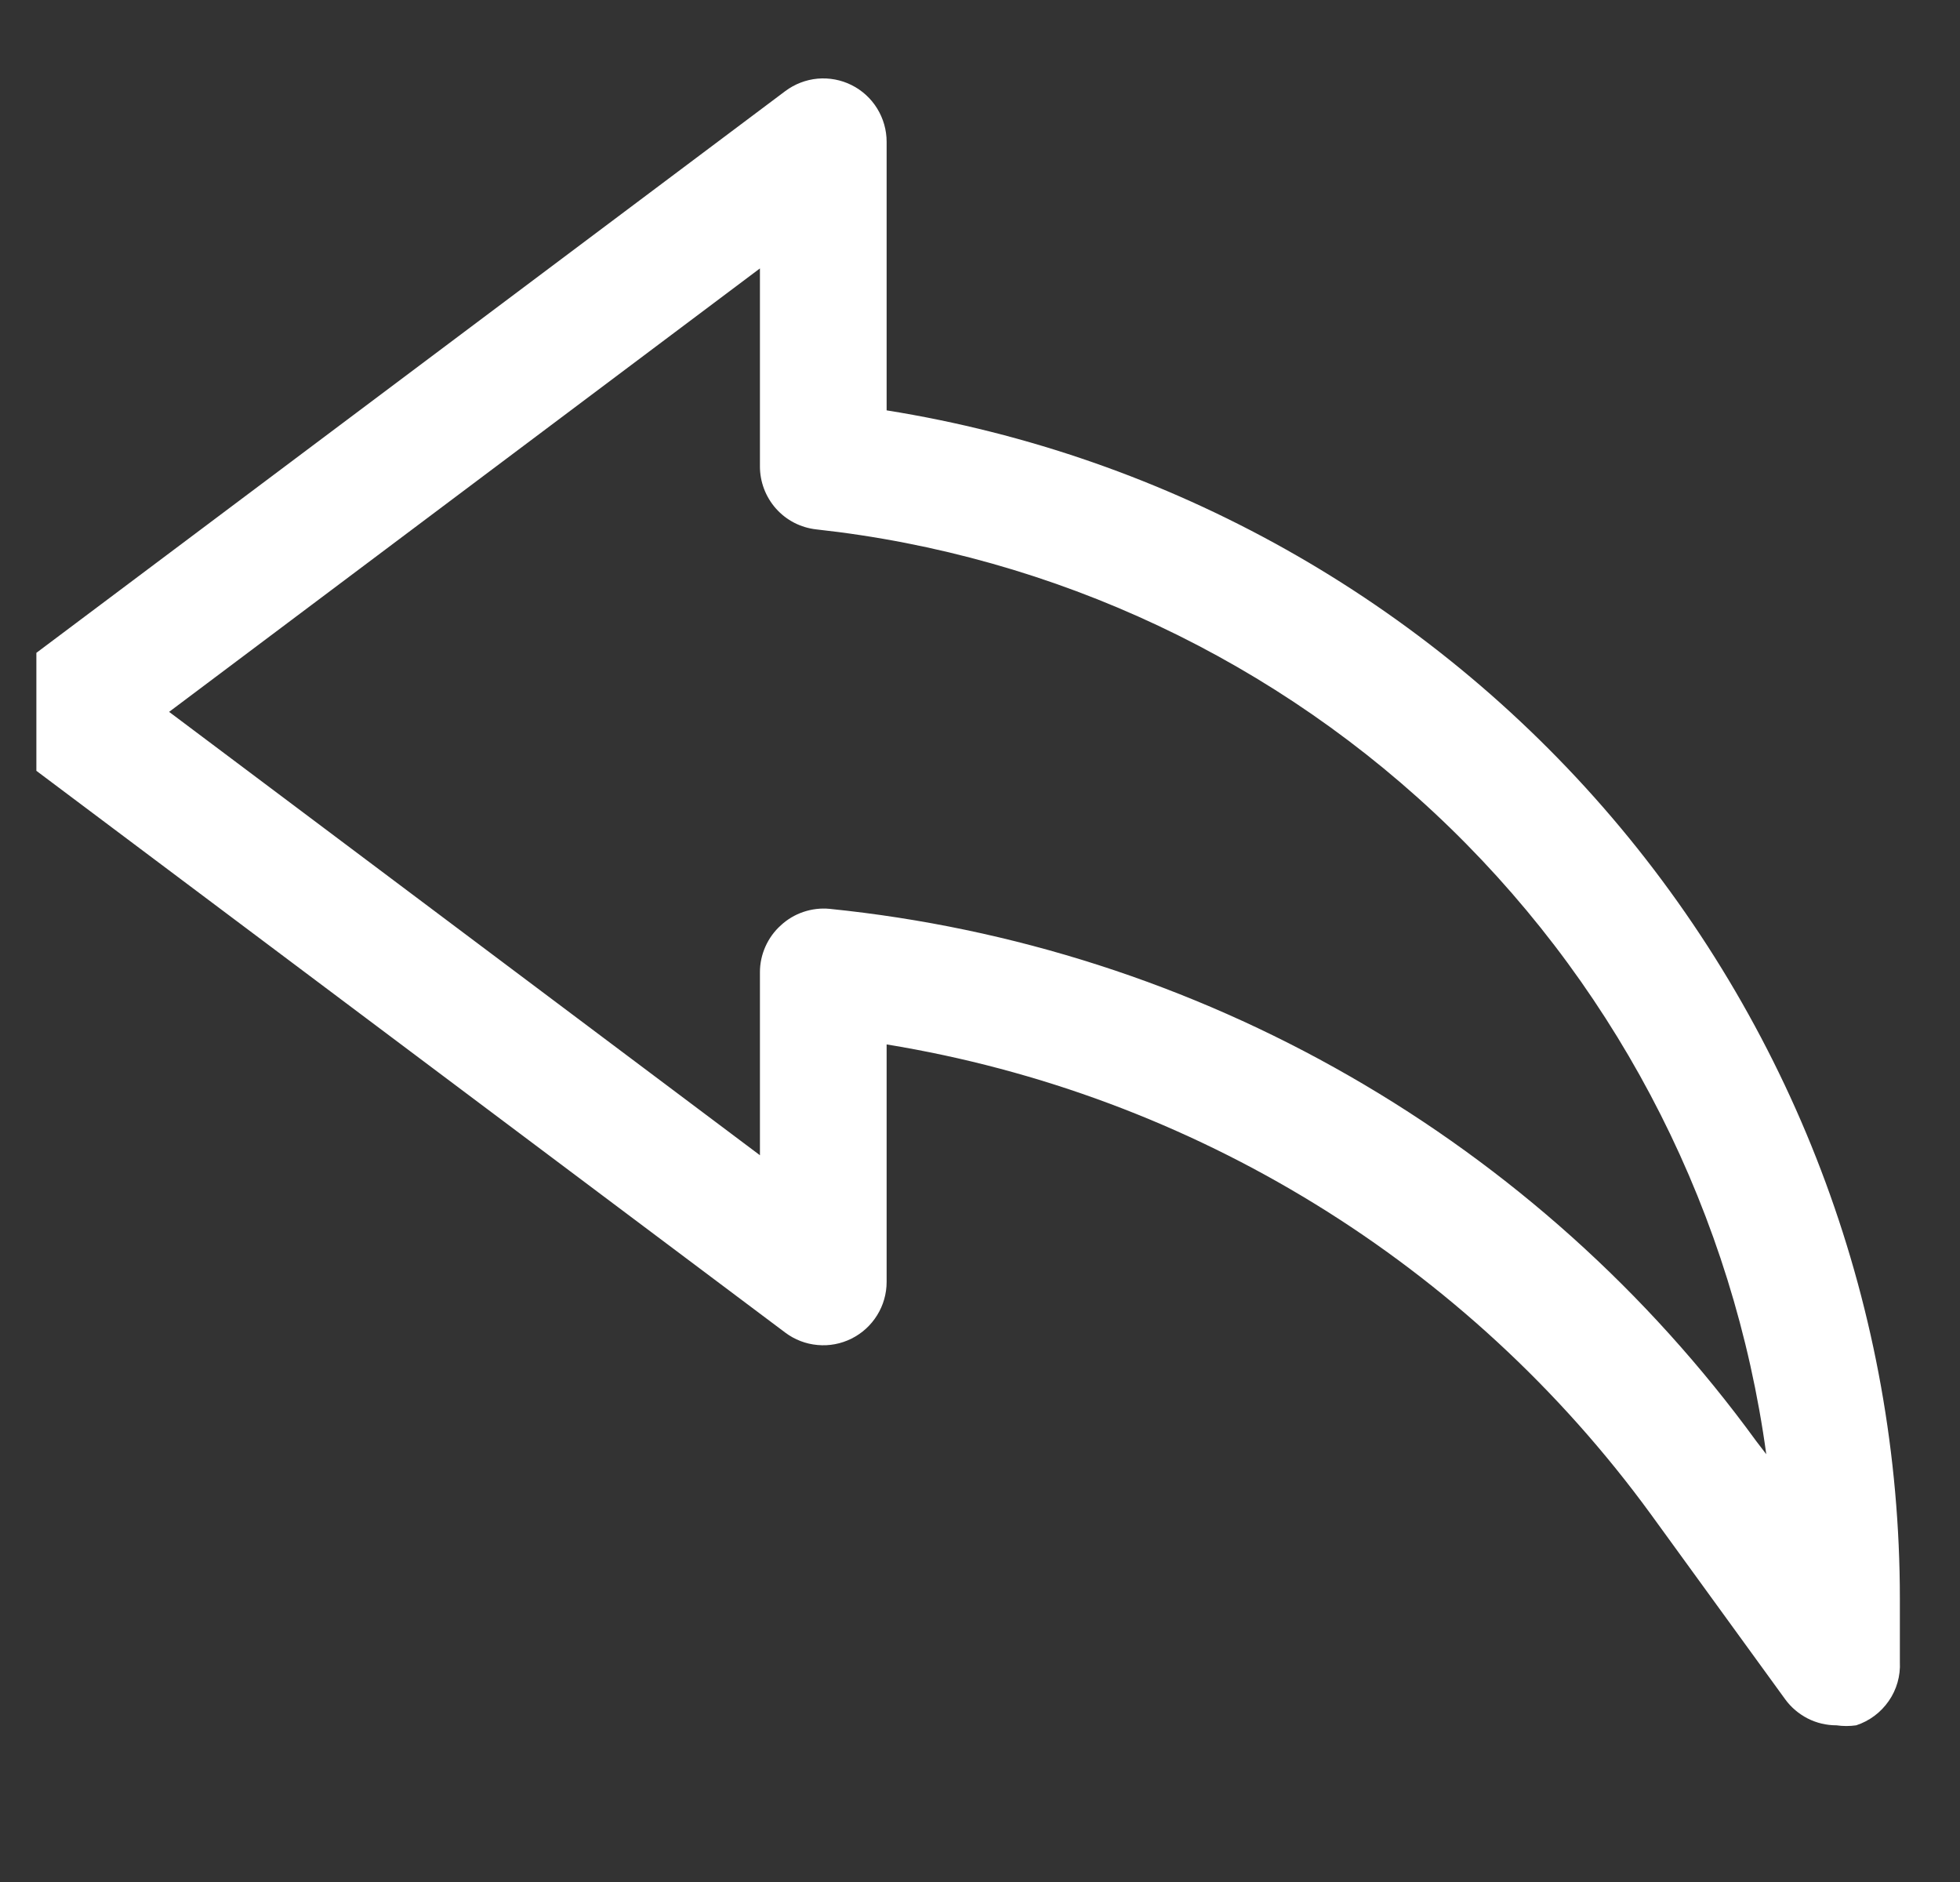 <svg width="25" height="24" viewBox="0 0 25 24" fill="none" xmlns="http://www.w3.org/2000/svg">
<rect x="0" y="0" width="25" height="24" fill="#333333" stroke="none"/>
<g clip-path="url(#clip0_637_1216)">
<path d="M23.425 22.002C23.508 22.014 23.593 22.014 23.676 22.002C23.844 21.947 23.99 21.838 24.091 21.692C24.192 21.547 24.242 21.372 24.233 21.194V20.387C24.233 16.736 22.931 13.206 20.563 10.428C18.194 7.651 14.913 5.809 11.309 5.233V1.808C11.309 1.658 11.267 1.511 11.188 1.383C11.109 1.255 10.996 1.152 10.862 1.085C10.728 1.018 10.578 0.99 10.428 1.003C10.279 1.017 10.136 1.072 10.016 1.162L0.323 8.431C0.223 8.507 0.141 8.604 0.085 8.716C0.029 8.829 -0 8.952 -0 9.078C-0 9.203 0.029 9.327 0.085 9.439C0.141 9.551 0.223 9.649 0.323 9.724L10.016 16.994C10.136 17.084 10.279 17.139 10.428 17.152C10.578 17.166 10.728 17.137 10.862 17.07C10.996 17.003 11.109 16.9 11.188 16.772C11.267 16.645 11.309 16.498 11.309 16.348V13.319C15.22 13.957 18.723 16.11 21.058 19.312L22.771 21.671C22.846 21.774 22.945 21.857 23.058 21.915C23.172 21.973 23.298 22.002 23.425 22.002ZM9.693 3.423V5.944C9.692 6.143 9.765 6.336 9.897 6.485C10.03 6.635 10.213 6.729 10.412 6.751C13.458 7.084 16.305 8.425 18.501 10.562C20.696 12.699 22.114 15.509 22.529 18.545L22.399 18.375C21.017 16.477 19.25 14.892 17.214 13.723C15.178 12.553 12.918 11.827 10.582 11.59C10.469 11.579 10.355 11.593 10.248 11.629C10.141 11.665 10.043 11.723 9.96 11.8C9.876 11.875 9.809 11.968 9.763 12.071C9.717 12.174 9.693 12.285 9.693 12.398V14.732L2.157 9.078L9.693 3.423Z" fill="white"/>
</g>
<defs>
<clipPath id="clip0_637_1216">
<rect width="24" height="24" fill="white" transform="matrix(-1 0 0 1 24.464 0)"/>
</clipPath>
</defs>
</svg>
